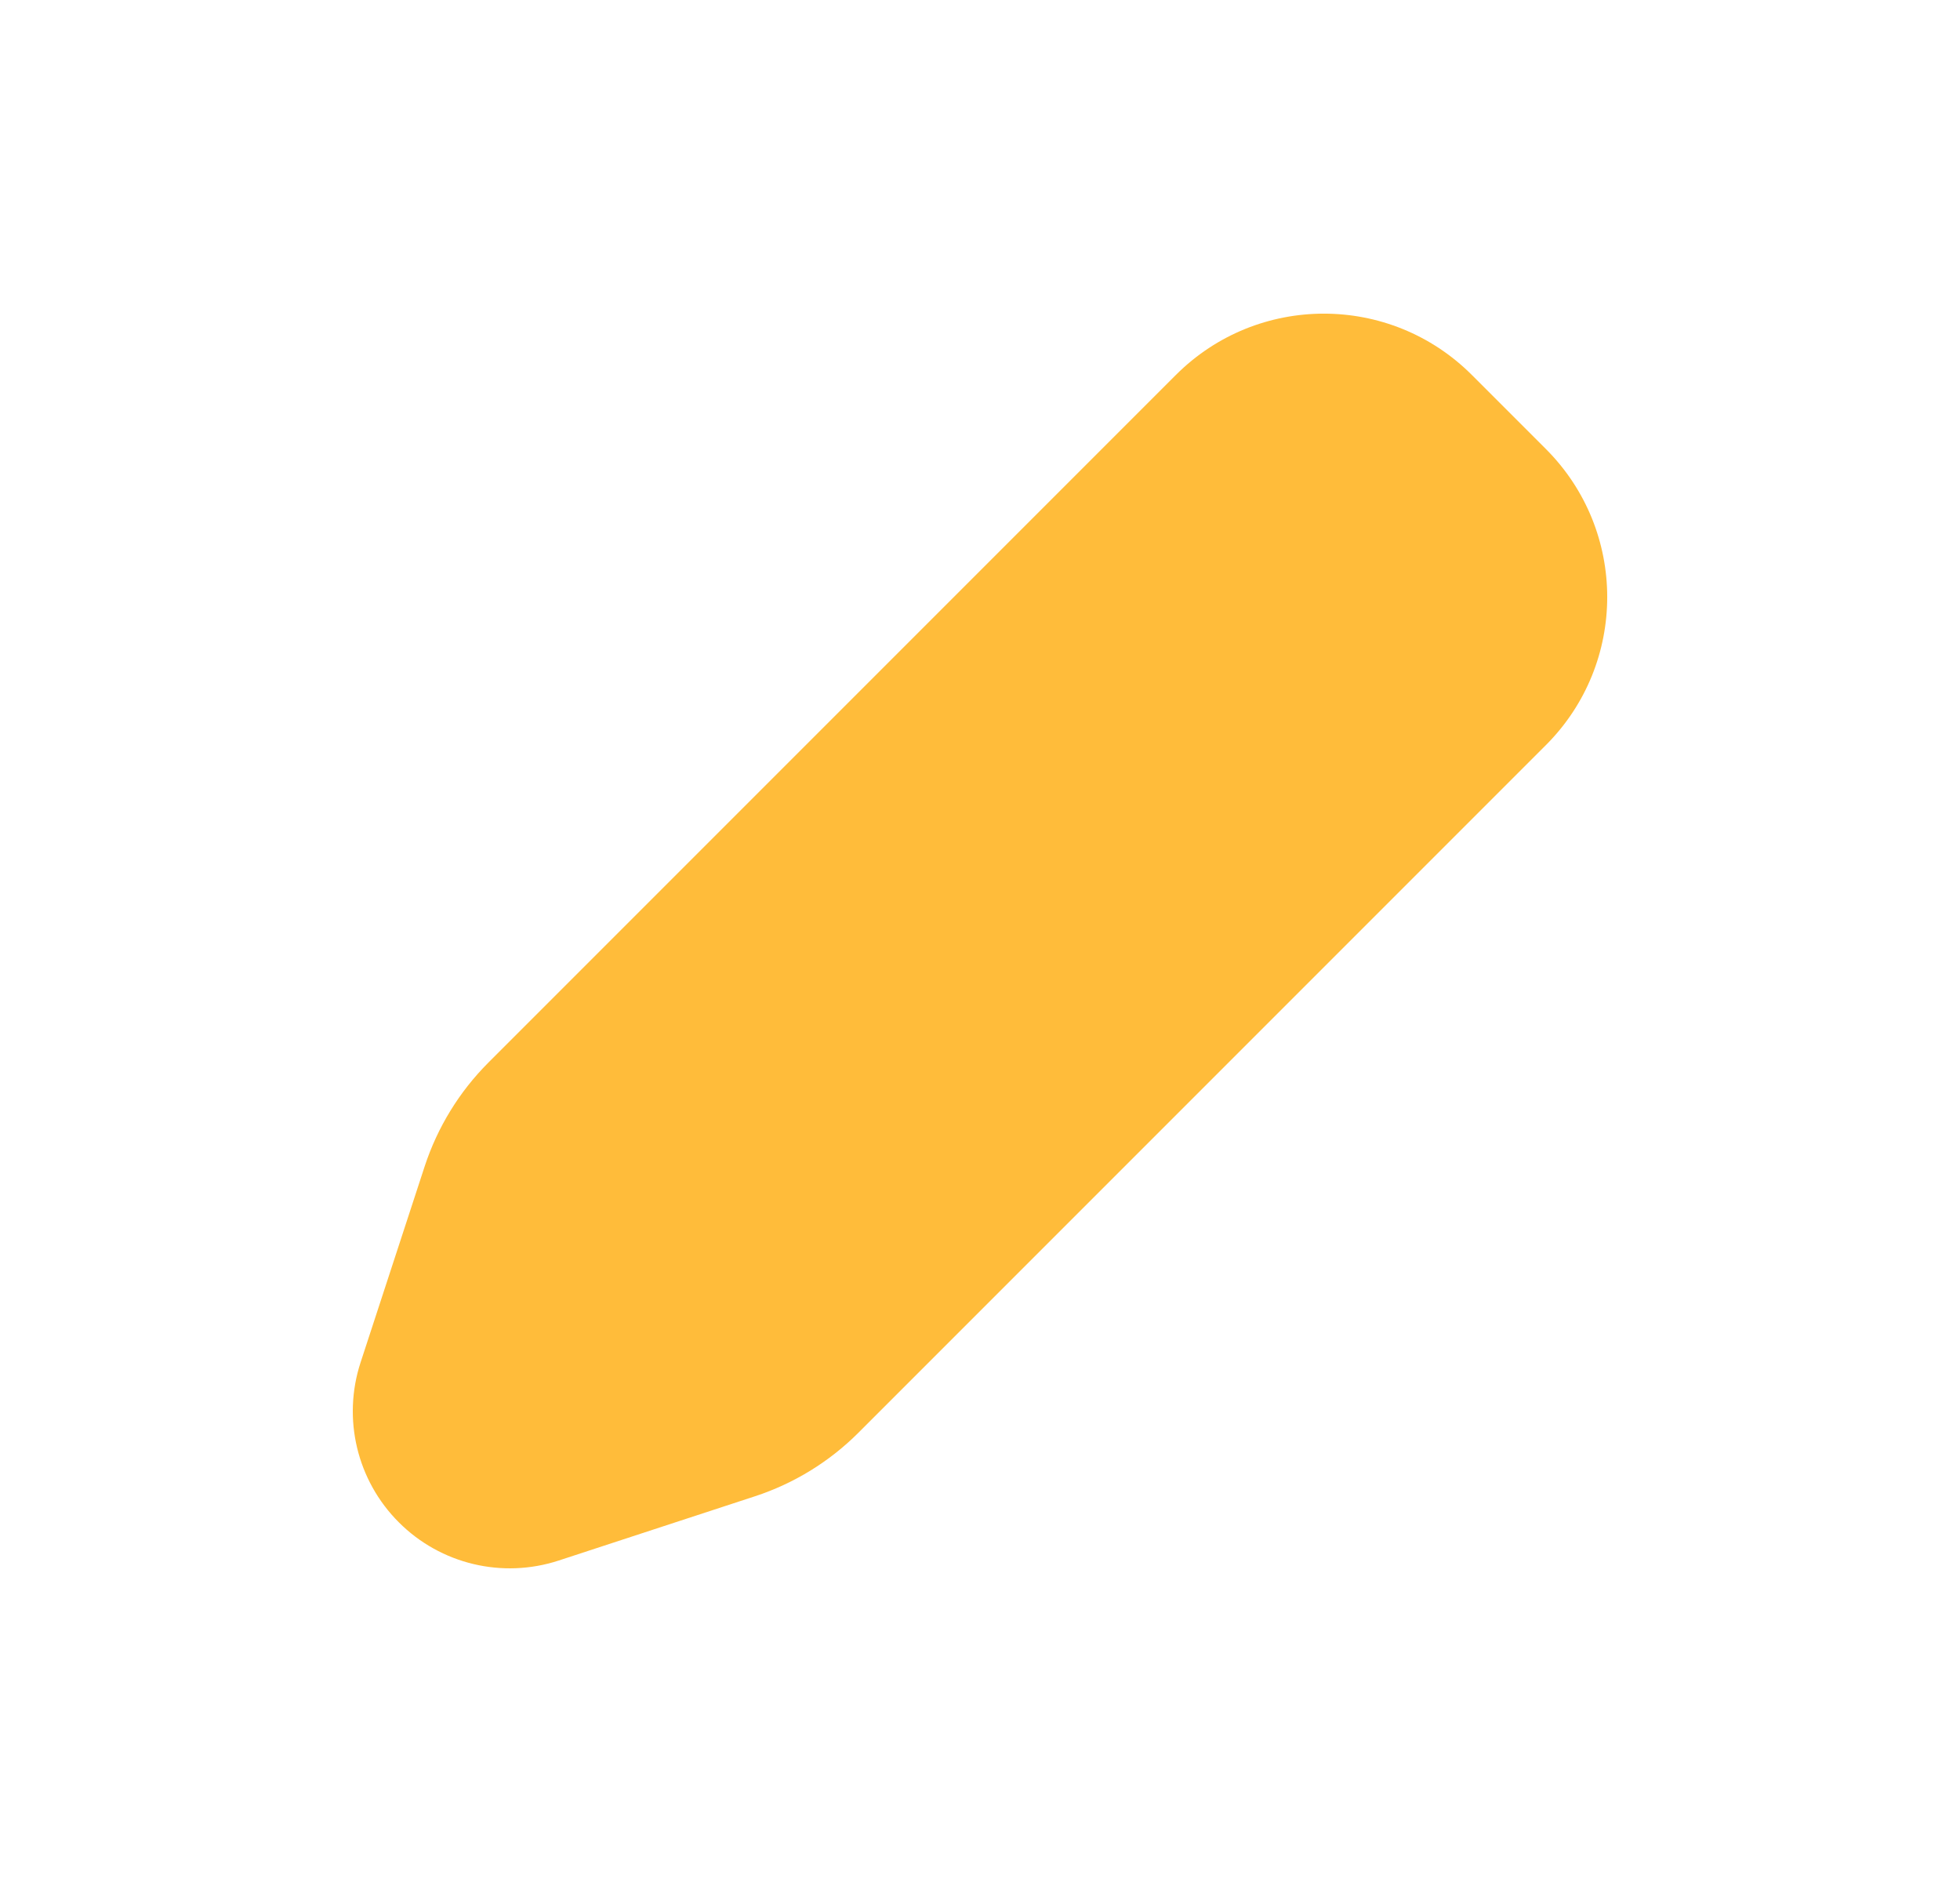 <svg width="25" height="24" viewBox="0 0 25 24" fill="none" xmlns="http://www.w3.org/2000/svg">
<path fill-rule="evenodd" clip-rule="evenodd" d="M14.998 4.782C16.041 3.739 17.731 3.739 18.774 4.782L19.718 5.726C20.761 6.769 20.761 8.459 19.718 9.502L10.95 18.27C10.579 18.641 10.126 18.919 9.627 19.082L7.125 19.901C6.408 20.135 5.62 19.947 5.087 19.413C4.553 18.88 4.365 18.092 4.599 17.375L5.417 14.873C5.581 14.374 5.859 13.921 6.23 13.55L14.998 4.782Z" fill="#FFBC3A"/>
</svg>
